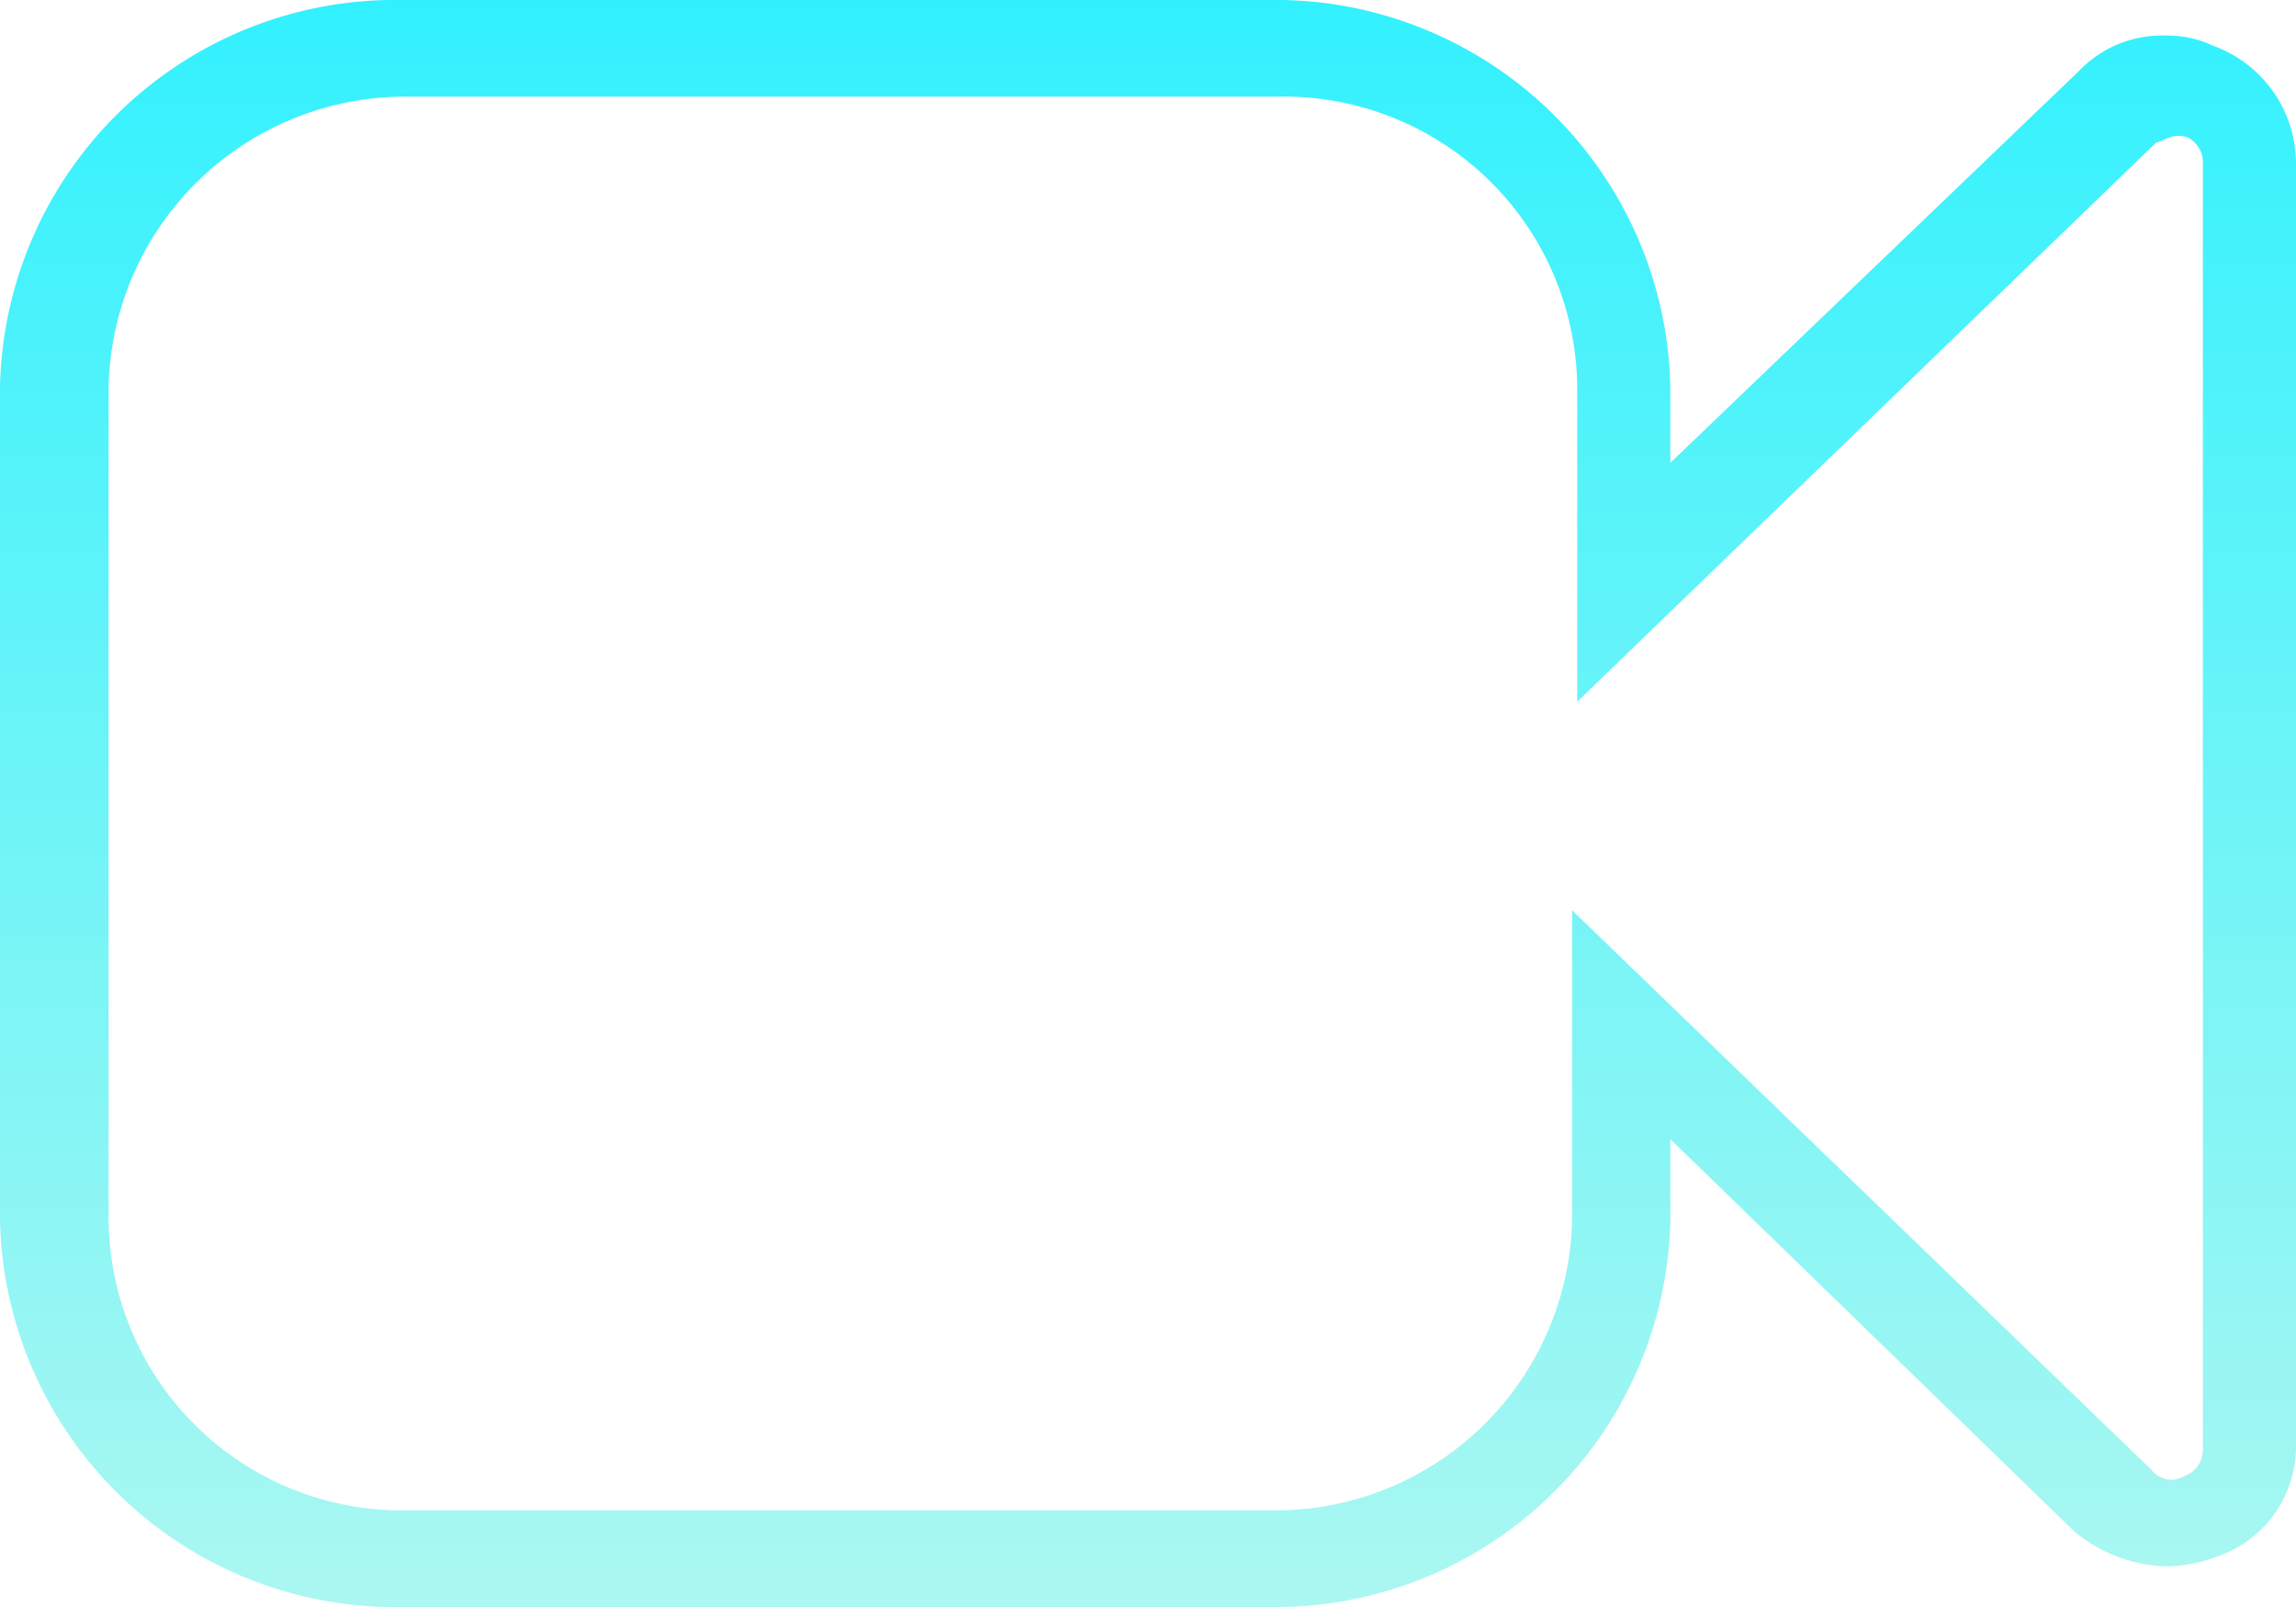 <svg xmlns="http://www.w3.org/2000/svg" xmlns:xlink="http://www.w3.org/1999/xlink" viewBox="0 0 20 14">
  <defs>
    <style>
      .cls-1 {
        fill: url(#linear-gradient);
      }
    </style>
    <linearGradient id="linear-gradient" x1="0.5" x2="0.5" y2="1" gradientUnits="objectBoundingBox">
      <stop offset="0" stop-color="#31f1fe"/>
      <stop offset="1" stop-color="#acf7f1"/>
    </linearGradient>
  </defs>
  <g id="Group_2303" data-name="Group 2303" transform="translate(46 -39)">
    <path id="Path_2504" data-name="Path 2504" class="cls-1" d="M288.736,14h-7.523a3.444,3.444,0,0,1-3.513-3.367V3.367A3.444,3.444,0,0,1,281.214,0h7.523a3.444,3.444,0,0,1,3.513,3.367v.665L295.808.62a1,1,0,0,1,.766-.31.912.912,0,0,1,.405.089,1.093,1.093,0,0,1,.721,1.019V12.582a1.015,1.015,0,0,1-.676.975,1.352,1.352,0,0,1-.45.089,1.307,1.307,0,0,1-.811-.31L292.25,9.924v.709A3.444,3.444,0,0,1,288.736,14ZM281.259.842a2.585,2.585,0,0,0-2.613,2.525v7.266a2.556,2.556,0,0,0,2.613,2.525h7.522a2.585,2.585,0,0,0,2.613-2.525V7.93l5.045,4.873a.235.235,0,0,0,.18.089.353.353,0,0,0,.135-.044.243.243,0,0,0,.135-.222V1.418a.243.243,0,0,0-.135-.222c-.135-.044-.225.044-.27.044l-5.045,4.873V3.367A2.556,2.556,0,0,0,288.826.842h-7.568Z" transform="translate(-323.7 39)"/>
  </g>
</svg>
